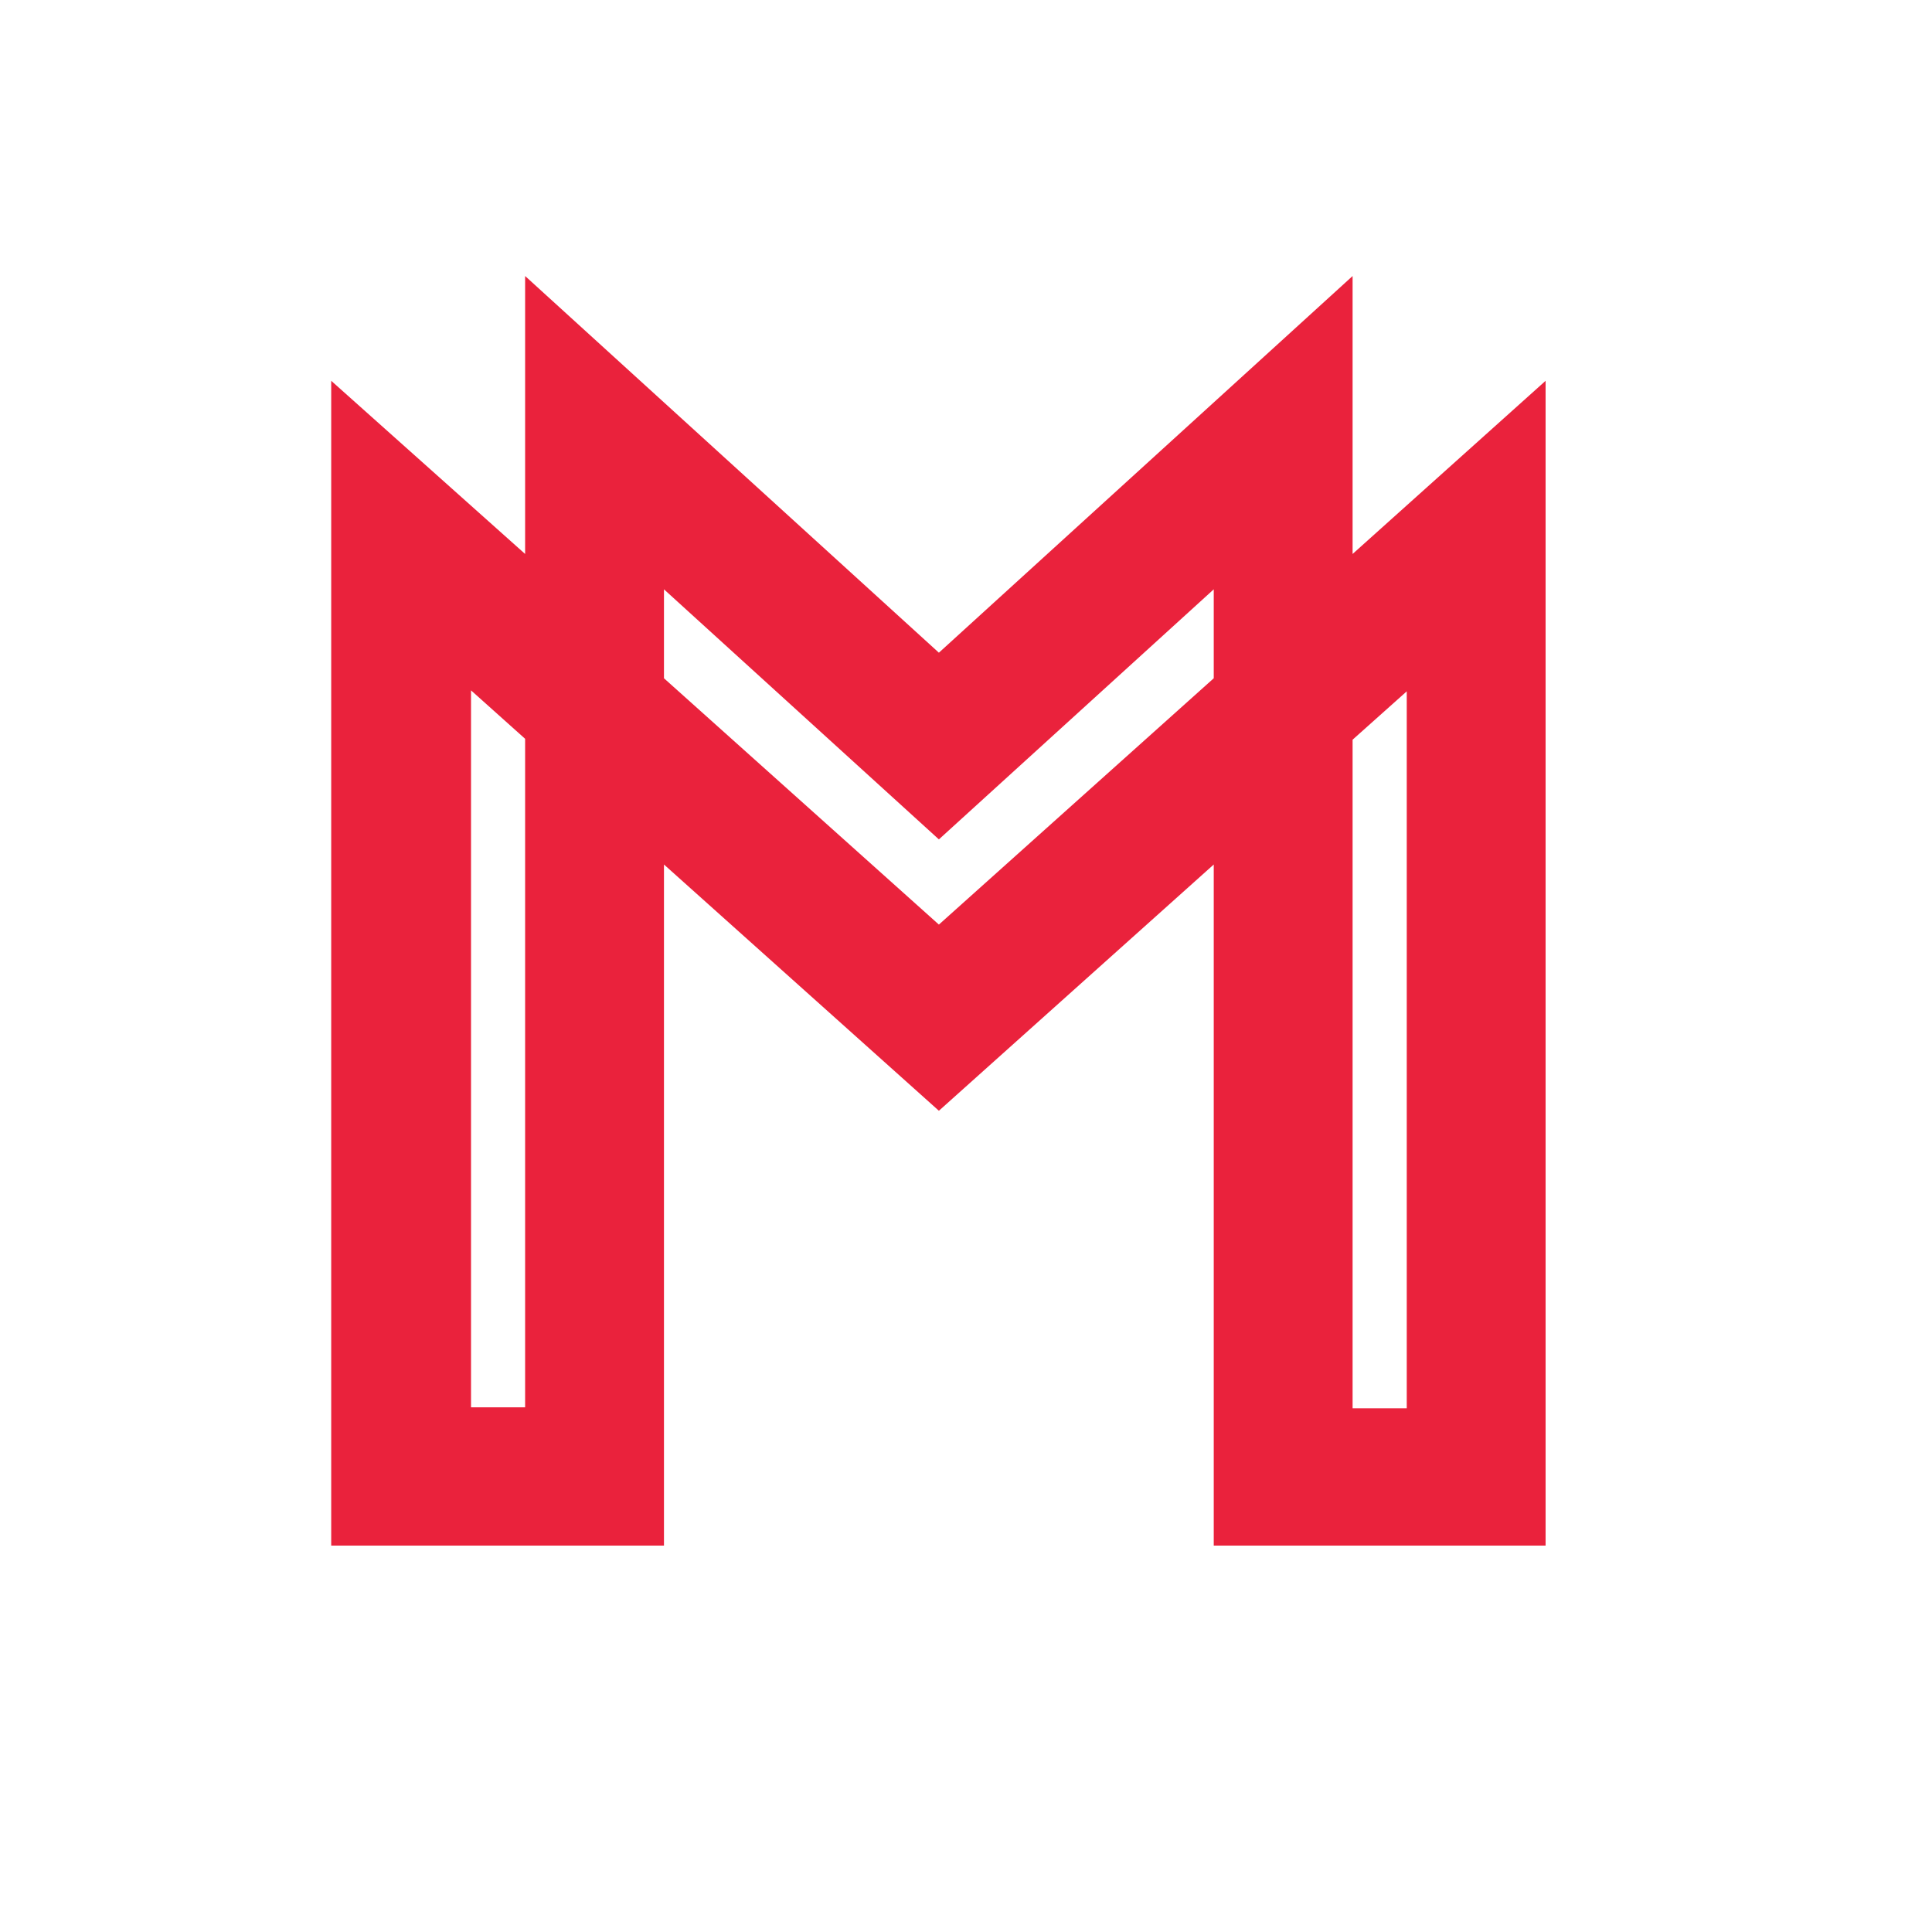 <svg width="30" height="30" viewBox="0 0 30 30" fill="none" xmlns="http://www.w3.org/2000/svg">
<path d="M21.003 8.602V4.286L14.579 10.135L8.154 4.286V8.602L5.143 5.913V24H10.31V13.424L14.579 17.248L18.847 13.424V24H24V5.913L21.003 8.602ZM7.314 21.868V10.72L8.154 11.472V21.853H7.314V21.868ZM18.847 10.532L14.579 14.357L10.31 10.532V9.151L14.579 13.034L18.847 9.151V10.532ZM21.844 21.868H21.003V11.486L21.844 10.735V21.868Z" fill="#EA223C"/>
</svg>
